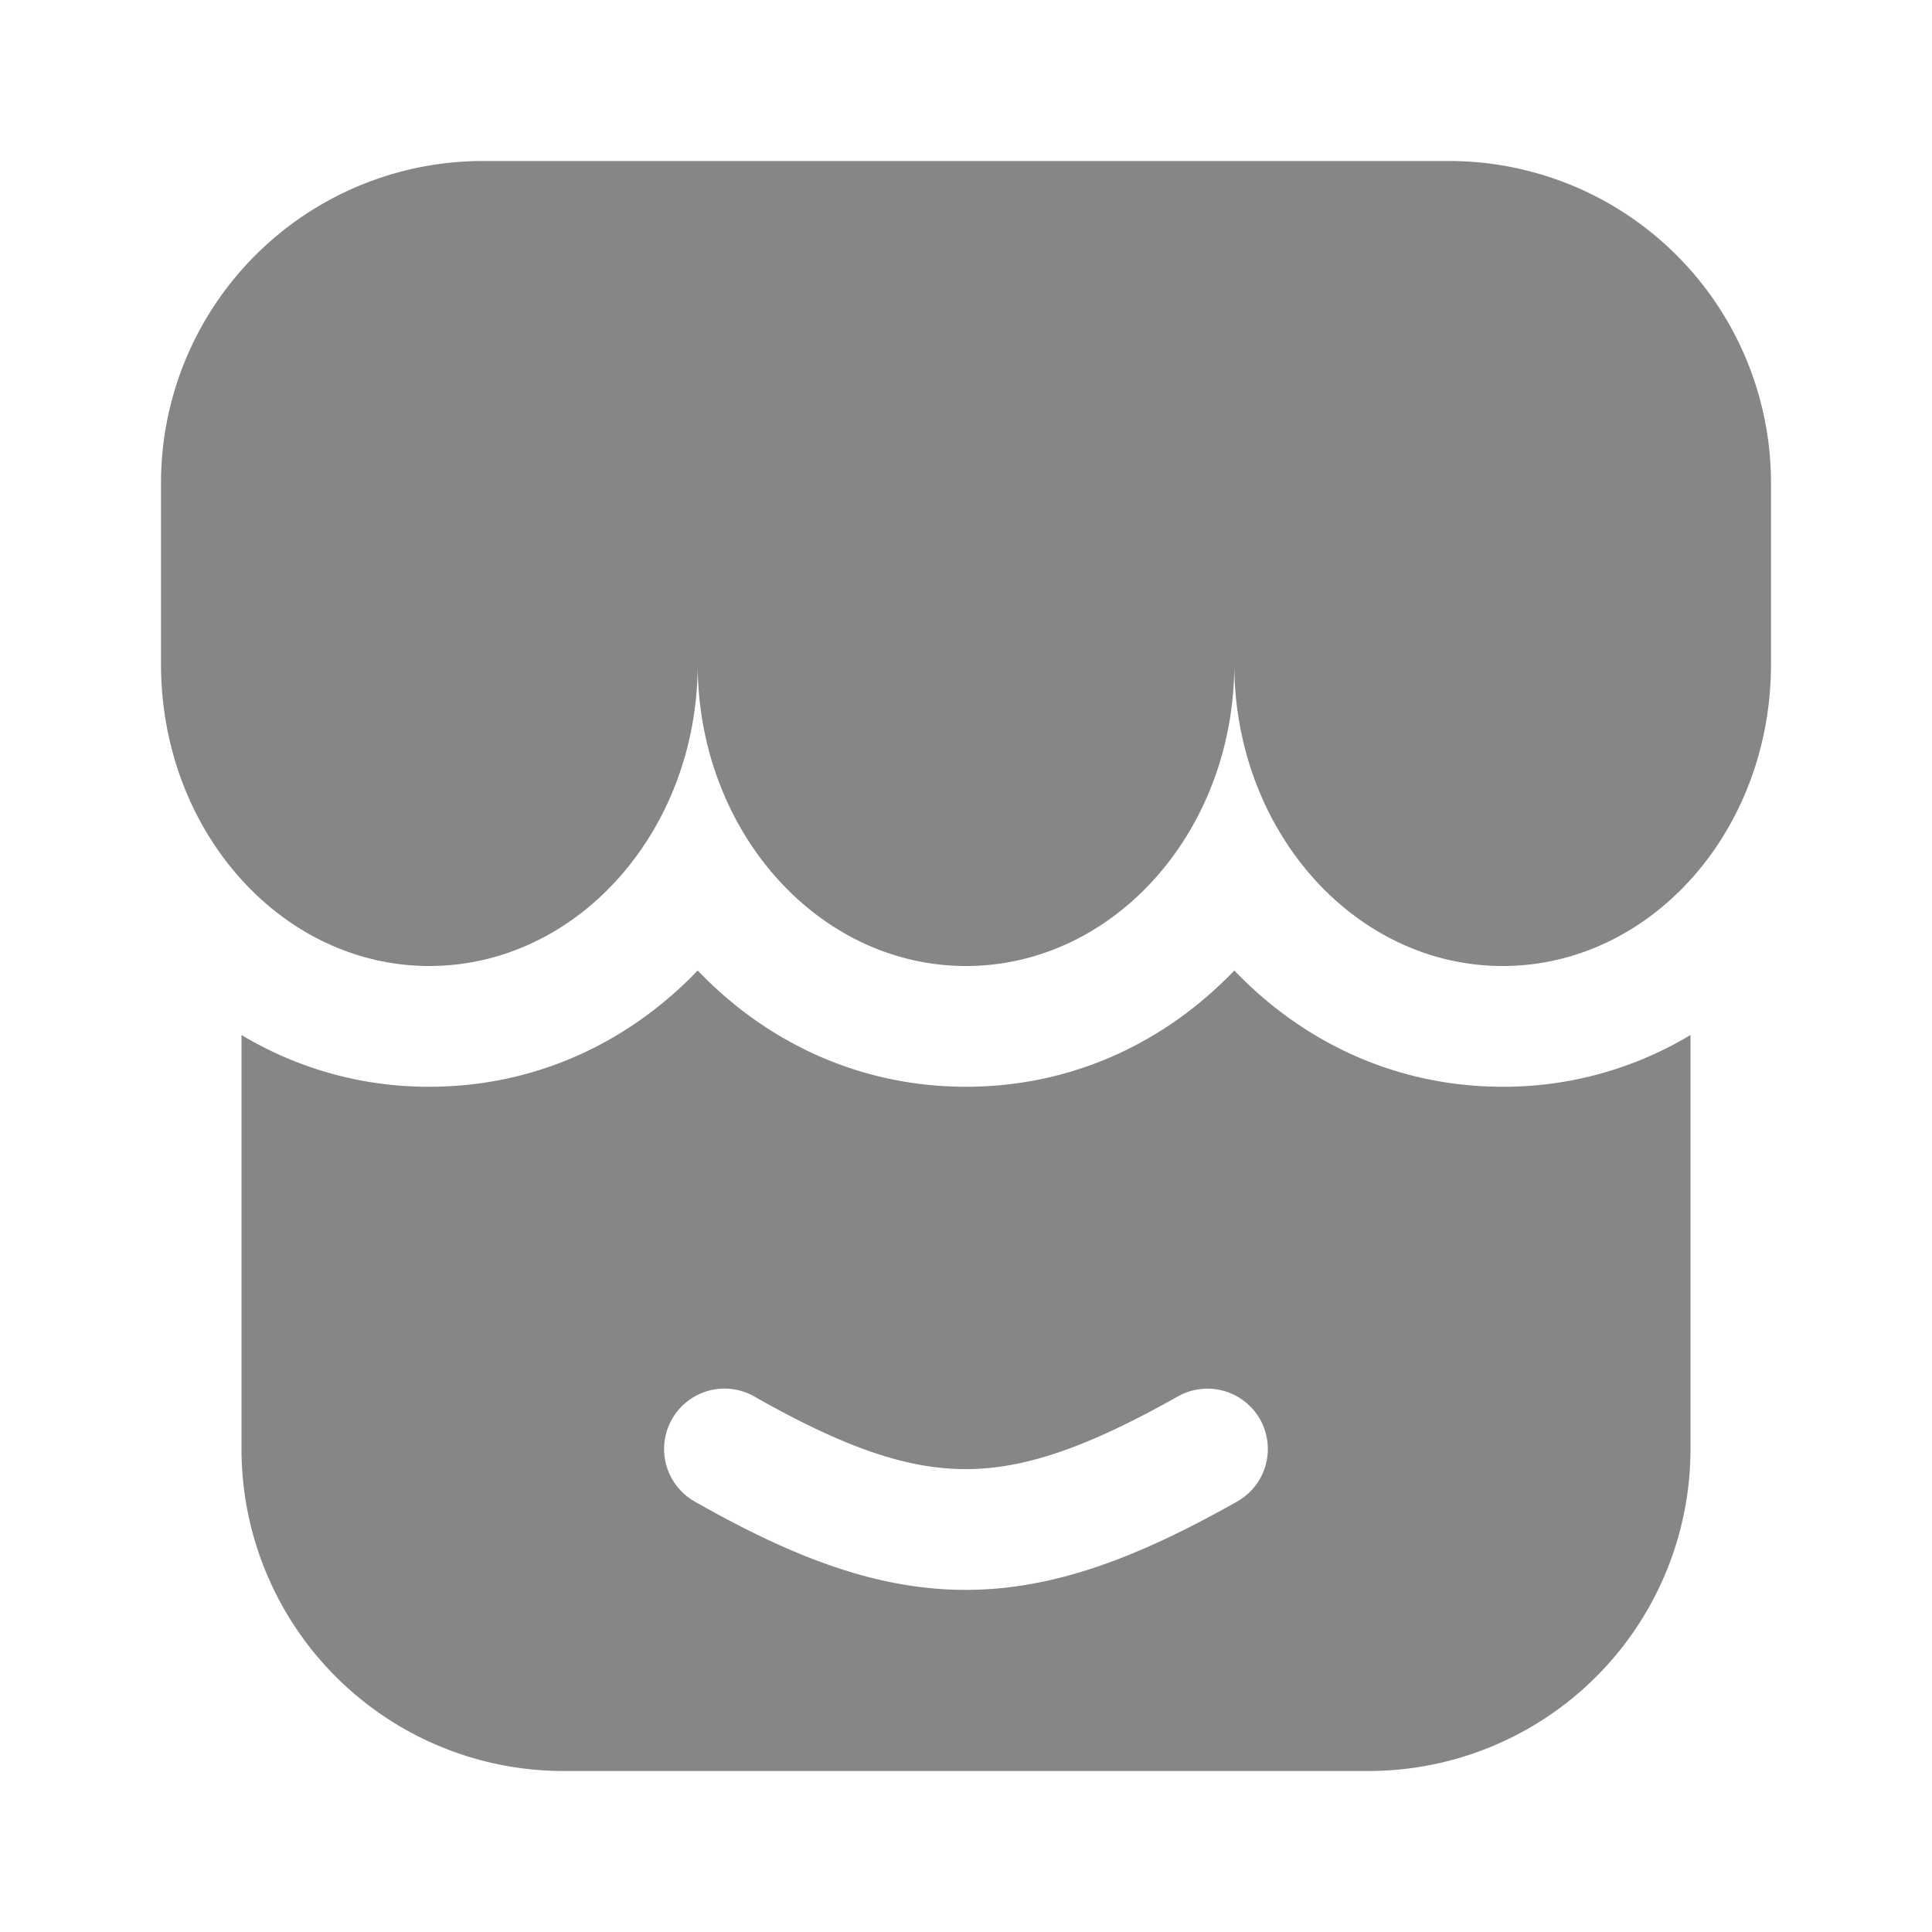 <svg width="24" height="24" fill="none" xmlns="http://www.w3.org/2000/svg">
    <path d="M22 6v2.25c0 2.071-1.492 3.75-3.333 3.75-1.841 0-3.334-1.679-3.334-3.75 0 2.071-1.492 3.75-3.333 3.75-1.84 0-3.333-1.679-3.333-3.75 0 2.071-1.493 3.75-3.334 3.75C3.493 12 2 10.321 2 8.25V6a4 4 0 0 1 4-4h12a4 4 0 0 1 4 4Z" fill="#868686"/>
    <path fill-rule="evenodd" clip-rule="evenodd" d="M18.667 13.5c-1.338 0-2.49-.563-3.334-1.444-.844.881-1.996 1.444-3.333 1.444-1.337 0-2.49-.563-3.333-1.444-.844.881-1.997 1.444-3.334 1.444A4.5 4.5 0 0 1 3 12.857V18a4 4 0 0 0 4 4h10a4 4 0 0 0 4-4v-5.143a4.5 4.5 0 0 1-2.333.643Zm-3.014 4.132a.75.75 0 0 1-.285 1.021c-1.215.685-2.261 1.095-3.365 1.097-1.105.002-2.154-.404-3.374-1.098a.75.75 0 1 1 .742-1.304c1.136.646 1.911.903 2.629.902.72-.001 1.494-.262 2.632-.903a.75.75 0 0 1 1.021.285Z" fill="#868686"/>
</svg>
